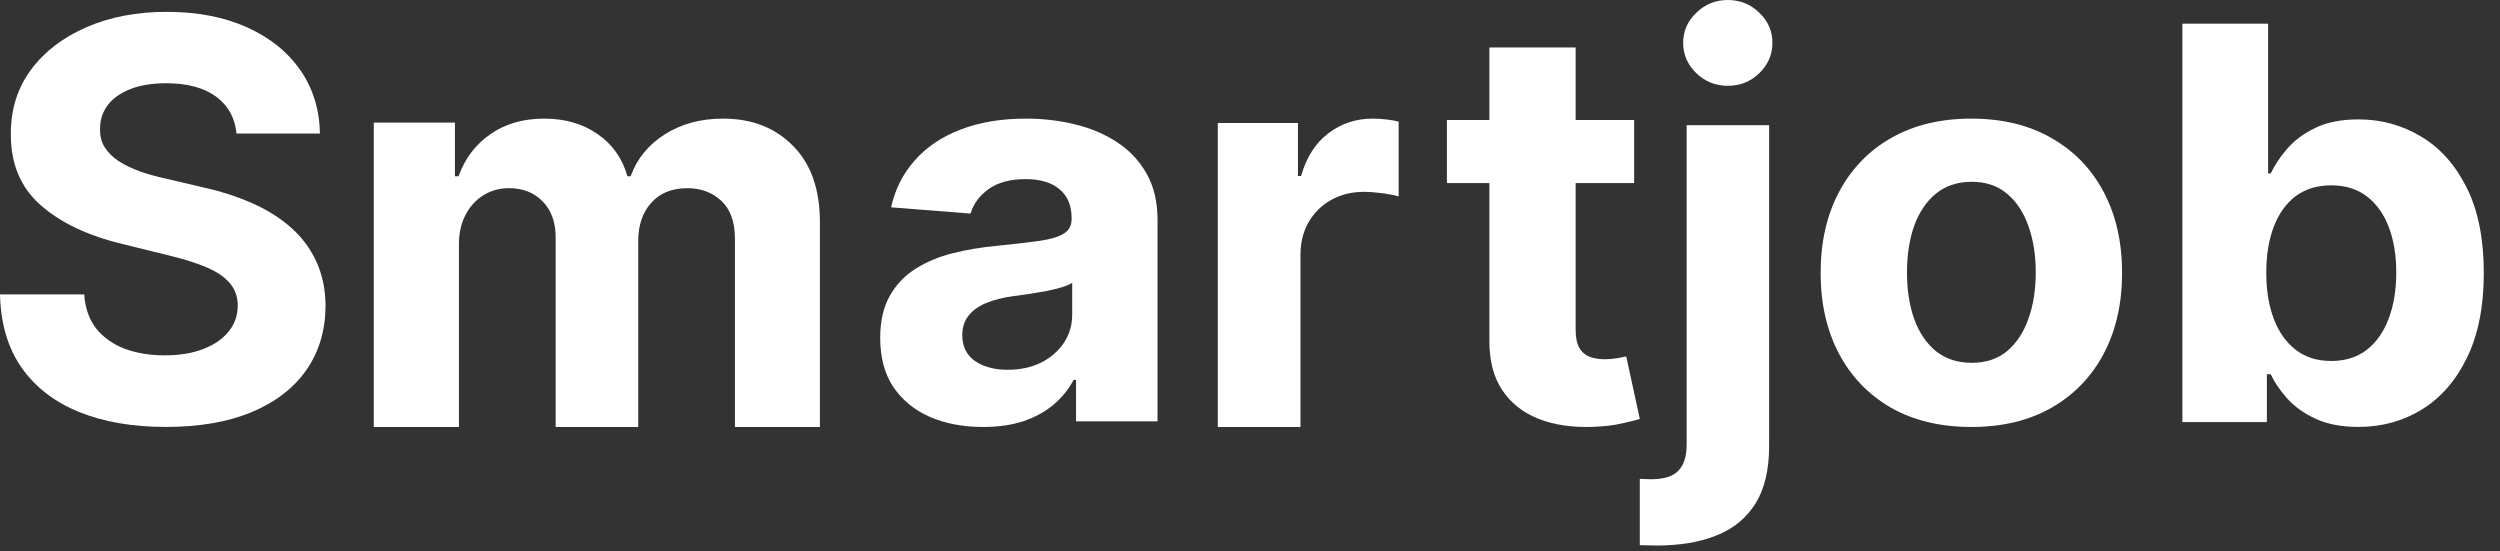<svg width="136" height="30" viewBox="0 0 136 30" fill="none" xmlns="http://www.w3.org/2000/svg">
<rect x="0" y="0" width="136" height="30" fill="#333333" stroke="none"/>
<path d="M12.867 7.263C12.779 6.398 12.404 5.726 11.741 5.246C11.078 4.767 10.178 4.528 9.041 4.528C8.268 4.528 7.616 4.635 7.084 4.85C6.552 5.057 6.144 5.347 5.86 5.718C5.583 6.09 5.444 6.512 5.444 6.984C5.43 7.378 5.513 7.721 5.696 8.014C5.885 8.307 6.144 8.561 6.472 8.776C6.8 8.983 7.179 9.165 7.609 9.323C8.039 9.473 8.498 9.602 8.986 9.709L10.998 10.181C11.974 10.396 12.87 10.682 13.687 11.039C14.503 11.397 15.21 11.836 15.807 12.359C16.405 12.881 16.868 13.496 17.196 14.204C17.531 14.912 17.703 15.723 17.71 16.639C17.703 17.983 17.353 19.149 16.66 20.136C15.975 21.116 14.984 21.877 13.687 22.421C12.397 22.957 10.841 23.225 9.019 23.225C7.212 23.225 5.637 22.953 4.296 22.41C2.962 21.866 1.921 21.062 1.17 19.996C0.426 18.924 0.036 17.597 0 16.017H4.581C4.631 16.753 4.847 17.368 5.225 17.862C5.612 18.348 6.126 18.716 6.767 18.966C7.415 19.21 8.148 19.331 8.964 19.331C9.766 19.331 10.462 19.217 11.052 18.988C11.65 18.759 12.113 18.441 12.441 18.033C12.768 17.626 12.933 17.157 12.933 16.628C12.933 16.134 12.783 15.72 12.484 15.384C12.193 15.047 11.763 14.761 11.194 14.525C10.633 14.29 9.944 14.075 9.128 13.882L6.691 13.281C4.803 12.831 3.312 12.126 2.219 11.168C1.126 10.21 0.583 8.919 0.59 7.295C0.583 5.965 0.944 4.803 1.673 3.809C2.409 2.815 3.418 2.039 4.701 1.481C5.984 0.923 7.441 0.645 9.074 0.645C10.735 0.645 12.185 0.923 13.425 1.481C14.671 2.039 15.64 2.815 16.332 3.809C17.025 4.803 17.382 5.954 17.404 7.263H12.867Z" fill="white"/>
<path d="M20.334 23.227V6.669H24.748V9.59H24.944C25.292 8.62 25.872 7.855 26.684 7.294C27.495 6.733 28.467 6.453 29.598 6.453C30.743 6.453 31.718 6.737 32.523 7.305C33.327 7.865 33.864 8.627 34.132 9.59H34.306C34.647 8.642 35.263 7.883 36.154 7.316C37.053 6.741 38.115 6.453 39.34 6.453C40.899 6.453 42.163 6.945 43.135 7.93C44.113 8.907 44.603 10.294 44.603 12.091V23.227H39.981V12.997C39.981 12.077 39.735 11.387 39.242 10.927C38.749 10.467 38.133 10.237 37.394 10.237C36.553 10.237 35.897 10.503 35.426 11.035C34.955 11.559 34.719 12.253 34.719 13.115V23.227H30.228V12.9C30.228 12.088 29.993 11.441 29.522 10.959C29.058 10.478 28.445 10.237 27.684 10.237C27.169 10.237 26.706 10.366 26.292 10.625C25.887 10.877 25.564 11.232 25.325 11.692C25.086 12.145 24.966 12.677 24.966 13.288V23.227H20.334Z" fill="white"/>
<path d="M53.478 23.227C52.403 23.227 51.445 23.047 50.604 22.688C49.763 22.321 49.097 21.781 48.607 21.068C48.124 20.349 47.883 19.453 47.883 18.38C47.883 17.477 48.055 16.719 48.399 16.105C48.742 15.491 49.21 14.997 49.803 14.623C50.395 14.249 51.068 13.967 51.822 13.777C52.582 13.586 53.38 13.452 54.214 13.374C55.194 13.276 55.984 13.184 56.584 13.099C57.183 13.008 57.618 12.873 57.889 12.697C58.16 12.521 58.295 12.26 58.295 11.914V11.851C58.295 11.18 58.076 10.662 57.637 10.295C57.205 9.928 56.591 9.744 55.794 9.744C54.953 9.744 54.283 9.924 53.785 10.284C53.288 10.637 52.959 11.082 52.798 11.618L48.475 11.279C48.695 10.291 49.126 9.438 49.77 8.718C50.414 7.991 51.244 7.434 52.261 7.046C53.285 6.651 54.469 6.453 55.816 6.453C56.752 6.453 57.648 6.559 58.503 6.771C59.367 6.982 60.131 7.31 60.796 7.755C61.469 8.199 62 8.771 62.387 9.469C62.775 10.161 62.969 10.99 62.969 11.956V22.92H58.536V20.666H58.405C58.134 21.174 57.772 21.622 57.319 22.01C56.865 22.391 56.32 22.691 55.684 22.91C55.047 23.122 54.312 23.227 53.478 23.227ZM54.817 20.116C55.505 20.116 56.112 19.985 56.638 19.724C57.165 19.456 57.578 19.096 57.878 18.645C58.178 18.193 58.328 17.682 58.328 17.11V15.385C58.182 15.477 57.981 15.562 57.725 15.639C57.476 15.71 57.194 15.777 56.88 15.84C56.565 15.897 56.251 15.95 55.936 15.999C55.622 16.041 55.337 16.08 55.081 16.116C54.532 16.193 54.053 16.317 53.643 16.486C53.233 16.655 52.915 16.884 52.688 17.174C52.462 17.456 52.348 17.809 52.348 18.232C52.348 18.846 52.579 19.315 53.039 19.64C53.508 19.957 54.1 20.116 54.817 20.116Z" fill="white"/>
<path d="M66.248 23.227V6.69H70.608V9.575H70.777C71.072 8.549 71.569 7.774 72.265 7.25C72.962 6.719 73.764 6.453 74.672 6.453C74.897 6.453 75.14 6.468 75.401 6.496C75.661 6.525 75.889 6.564 76.087 6.615V10.684C75.876 10.62 75.584 10.562 75.211 10.512C74.837 10.462 74.496 10.437 74.186 10.437C73.525 10.437 72.934 10.584 72.413 10.878C71.899 11.165 71.491 11.567 71.189 12.084C70.893 12.601 70.745 13.197 70.745 13.871V23.227H66.248Z" fill="white"/>
<path d="M88.897 6.527V9.958H78.711V6.527H88.897ZM81.023 2.582H85.715V17.934C85.715 18.356 85.781 18.685 85.913 18.921C86.045 19.149 86.228 19.31 86.463 19.403C86.706 19.496 86.985 19.543 87.3 19.543C87.521 19.543 87.741 19.525 87.961 19.489C88.181 19.446 88.35 19.414 88.468 19.392L89.206 22.791C88.971 22.863 88.64 22.945 88.214 23.038C87.789 23.138 87.271 23.198 86.662 23.22C85.531 23.263 84.54 23.116 83.689 22.78C82.844 22.444 82.187 21.923 81.717 21.215C81.247 20.508 81.016 19.614 81.023 18.535V2.582Z" fill="white"/>
<path d="M91.754 6.81H96.241V24.264C96.241 25.549 95.995 26.588 95.504 27.382C95.012 28.176 94.307 28.757 93.386 29.125C92.474 29.493 91.382 29.677 90.111 29.677C89.957 29.677 89.809 29.674 89.669 29.667C89.521 29.667 89.367 29.663 89.205 29.656V26.05C89.325 26.058 89.43 26.061 89.521 26.061C89.605 26.068 89.697 26.072 89.795 26.072C90.518 26.072 91.024 25.913 91.312 25.596C91.607 25.285 91.754 24.816 91.754 24.188V6.81ZM93.987 4.667C93.327 4.667 92.758 4.439 92.281 3.984C91.803 3.522 91.564 2.97 91.564 2.328C91.564 1.693 91.803 1.148 92.281 0.693C92.758 0.231 93.327 0 93.987 0C94.661 0 95.234 0.231 95.704 0.693C96.181 1.148 96.42 1.693 96.42 2.328C96.42 2.97 96.181 3.522 95.704 3.984C95.234 4.439 94.661 4.667 93.987 4.667Z" fill="white"/>
<path d="M107.242 23.227C105.557 23.227 104.1 22.878 102.871 22.18C101.649 21.475 100.706 20.495 100.04 19.24C99.375 17.978 99.043 16.515 99.043 14.851C99.043 13.173 99.375 11.706 100.04 10.451C100.706 9.189 101.649 8.209 102.871 7.511C104.1 6.806 105.557 6.453 107.242 6.453C108.926 6.453 110.38 6.806 111.602 7.511C112.831 8.209 113.778 9.189 114.443 10.451C115.108 11.706 115.441 13.173 115.441 14.851C115.441 16.515 115.108 17.978 114.443 19.24C113.778 20.495 112.831 21.475 111.602 22.18C110.38 22.878 108.926 23.227 107.242 23.227ZM107.264 19.737C108.03 19.737 108.67 19.526 109.183 19.102C109.696 18.672 110.083 18.087 110.343 17.347C110.611 16.607 110.745 15.764 110.745 14.819C110.745 13.874 110.611 13.032 110.343 12.291C110.083 11.551 109.696 10.966 109.183 10.536C108.67 10.105 108.03 9.89 107.264 9.89C106.49 9.89 105.839 10.105 105.311 10.536C104.791 10.966 104.397 11.551 104.129 12.291C103.869 13.032 103.739 13.874 103.739 14.819C103.739 15.764 103.869 16.607 104.129 17.347C104.397 18.087 104.791 18.672 105.311 19.102C105.839 19.526 106.49 19.737 107.264 19.737Z" fill="white"/>
<path d="M118.721 22.96V1.289H123.384V9.437H123.526C123.731 8.999 124.026 8.555 124.413 8.104C124.807 7.645 125.318 7.264 125.945 6.961C126.58 6.65 127.368 6.495 128.31 6.495C129.536 6.495 130.667 6.806 131.703 7.426C132.739 8.04 133.568 8.968 134.188 10.209C134.808 11.444 135.119 12.992 135.119 14.855C135.119 16.668 134.816 18.198 134.21 19.447C133.611 20.689 132.794 21.63 131.758 22.272C130.729 22.907 129.576 23.224 128.299 23.224C127.394 23.224 126.624 23.08 125.989 22.791C125.361 22.502 124.847 22.138 124.445 21.701C124.044 21.256 123.738 20.808 123.526 20.357H123.318V22.96H118.721ZM123.285 14.833C123.285 15.8 123.424 16.643 123.701 17.362C123.978 18.082 124.38 18.643 124.905 19.045C125.431 19.44 126.069 19.637 126.821 19.637C127.58 19.637 128.222 19.436 128.748 19.034C129.273 18.625 129.671 18.061 129.941 17.341C130.218 16.615 130.357 15.779 130.357 14.833C130.357 13.895 130.222 13.07 129.952 12.357C129.682 11.645 129.284 11.088 128.759 10.685C128.233 10.283 127.587 10.082 126.821 10.082C126.062 10.082 125.42 10.276 124.894 10.664C124.376 11.052 123.978 11.602 123.701 12.315C123.424 13.027 123.285 13.867 123.285 14.833Z" fill="white"/>
</svg>
